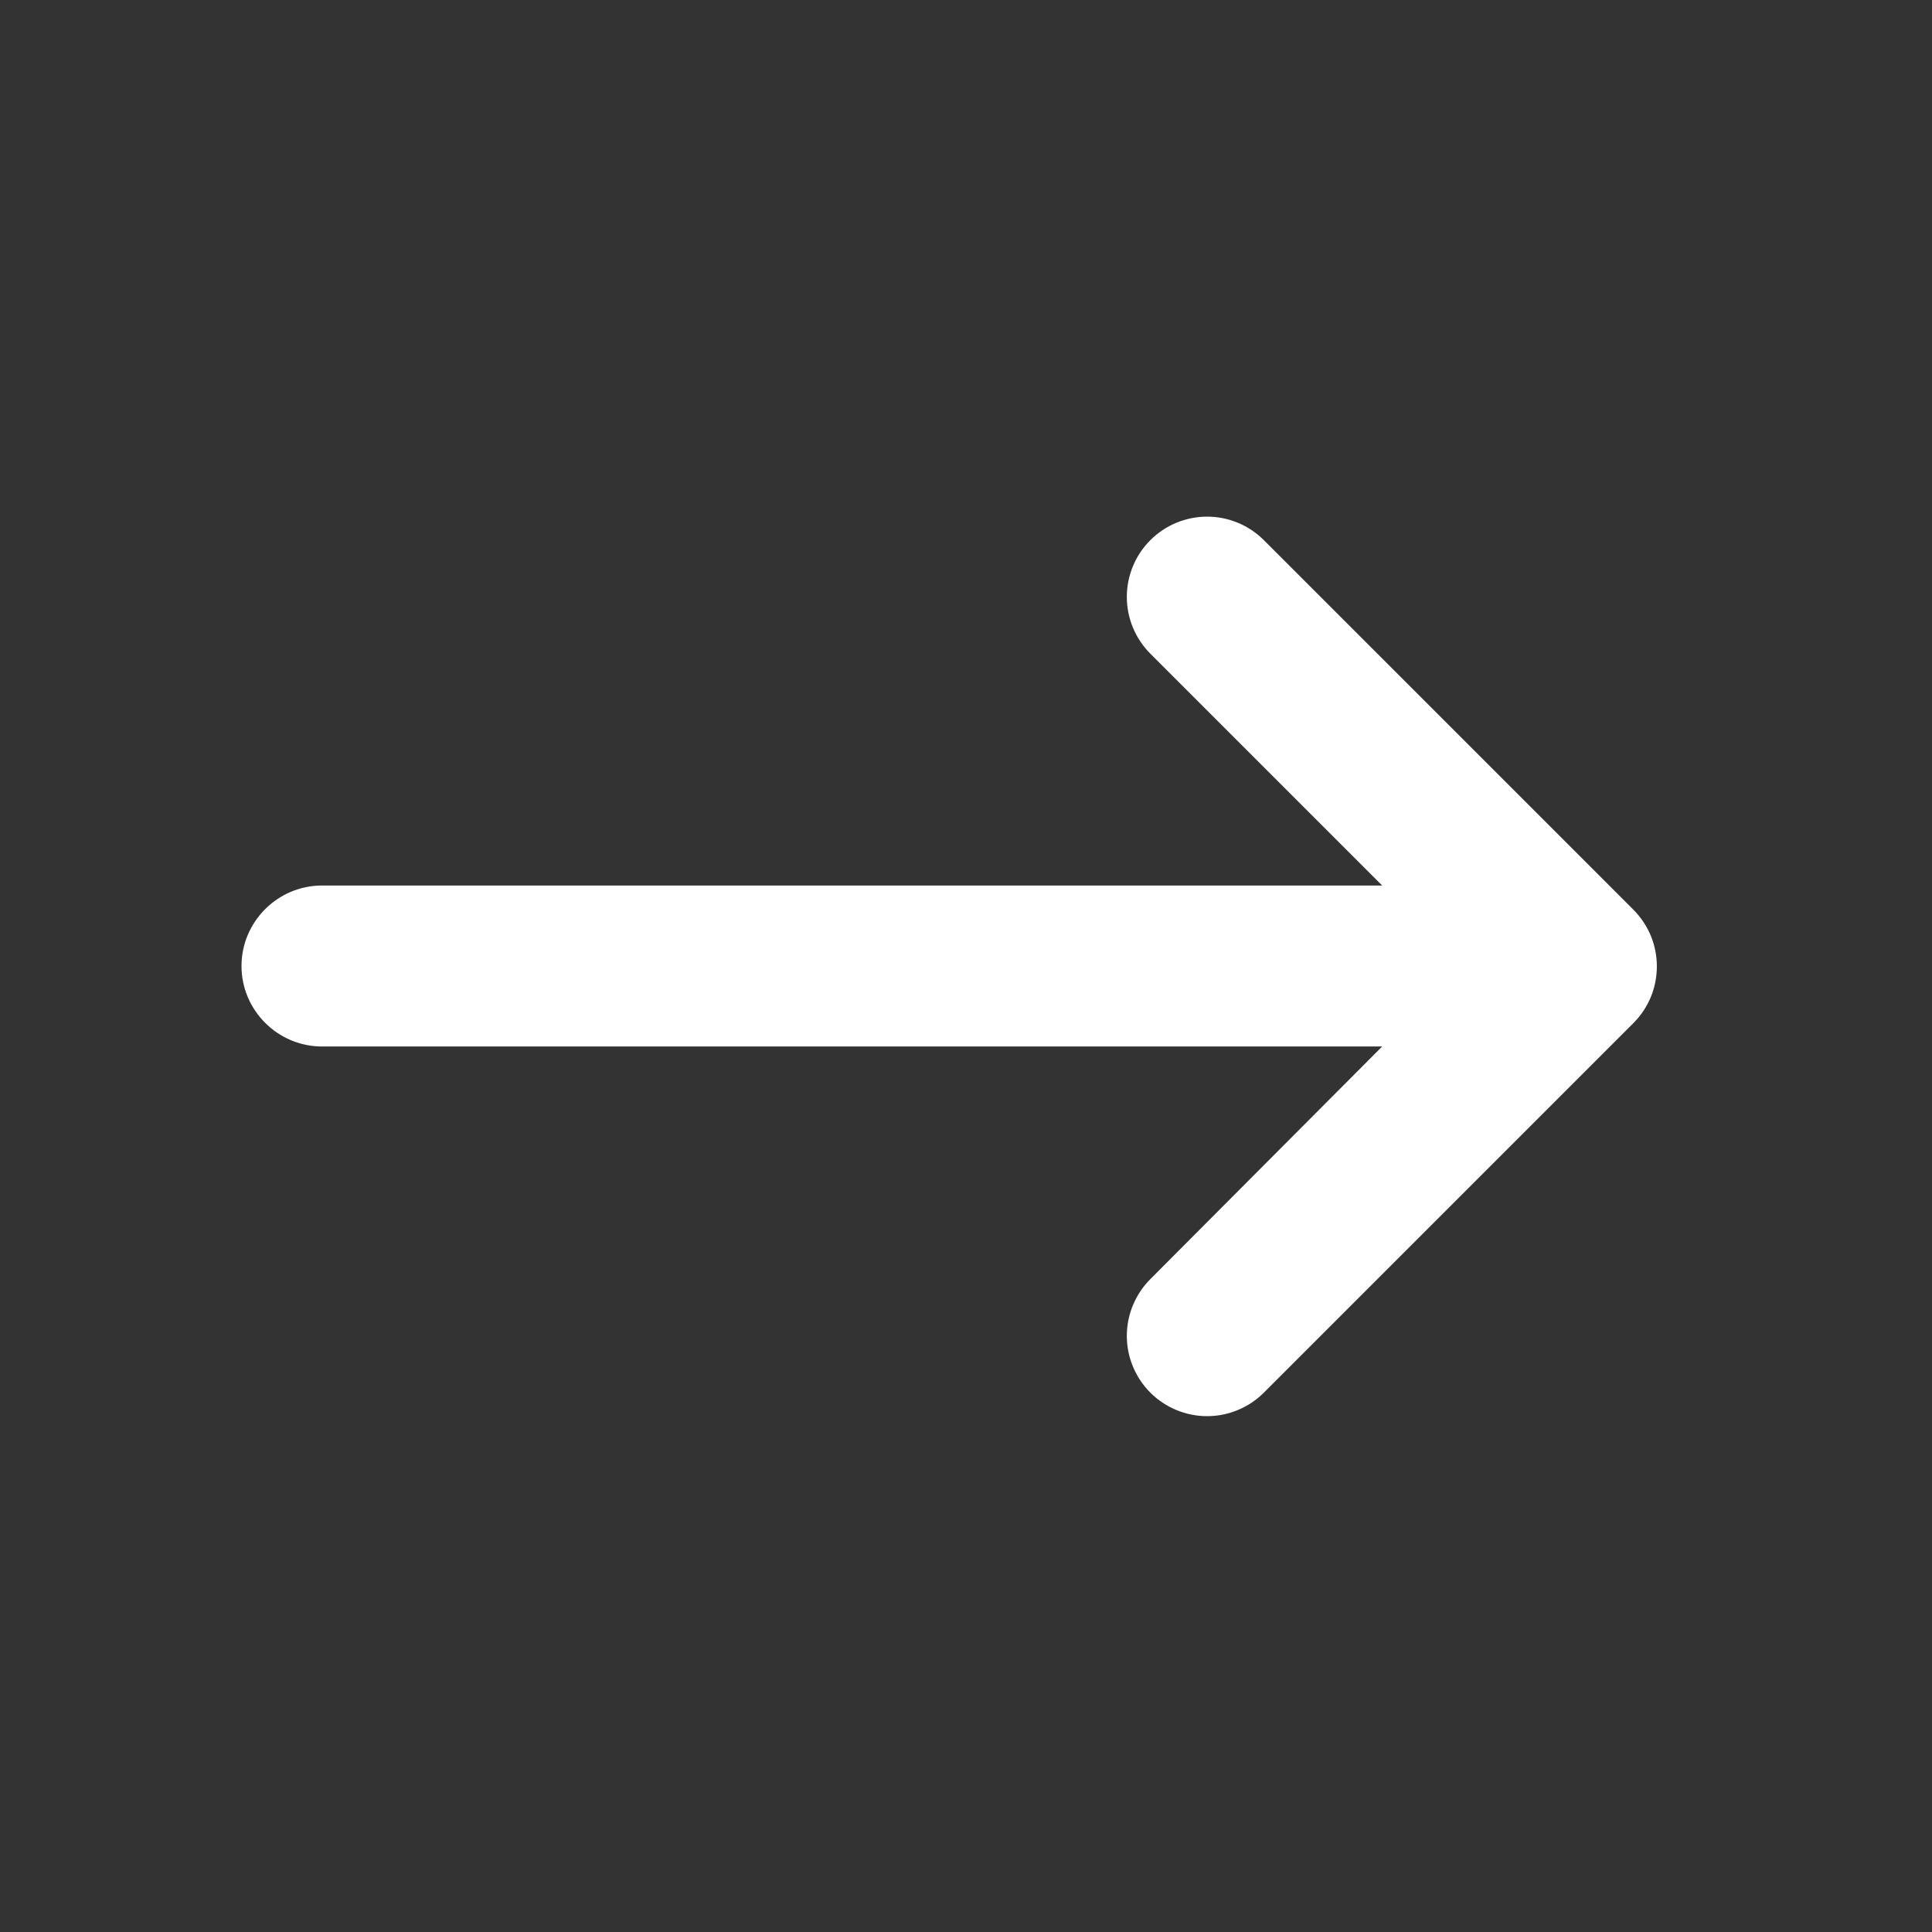 <svg width="29" height="29" viewBox="0 0 29 29" fill="none" xmlns="http://www.w3.org/2000/svg">
<rect x="0" y="0" width="29" height="29" fill="#333333" stroke="none"/>
<path d="M4.833 13.292H20.747L17.267 9.812C17.041 9.586 16.914 9.279 16.914 8.96C16.914 8.64 17.041 8.334 17.267 8.108C17.493 7.882 17.799 7.755 18.119 7.755C18.439 7.755 18.745 7.882 18.971 8.108L24.517 13.654C24.629 13.766 24.718 13.899 24.779 14.045C24.839 14.191 24.87 14.348 24.87 14.506C24.87 14.664 24.839 14.821 24.779 14.967C24.718 15.113 24.629 15.246 24.517 15.358L18.971 20.904C18.859 21.016 18.726 21.105 18.58 21.165C18.434 21.226 18.277 21.257 18.119 21.257C17.961 21.257 17.804 21.226 17.658 21.165C17.512 21.105 17.379 21.016 17.267 20.904C17.155 20.792 17.067 20.66 17.006 20.513C16.945 20.367 16.914 20.21 16.914 20.052C16.914 19.894 16.945 19.737 17.006 19.591C17.067 19.445 17.155 19.312 17.267 19.2L20.747 15.708H4.833C4.169 15.708 3.625 15.165 3.625 14.5C3.625 13.835 4.169 13.292 4.833 13.292Z" fill="white"/>
</svg>
